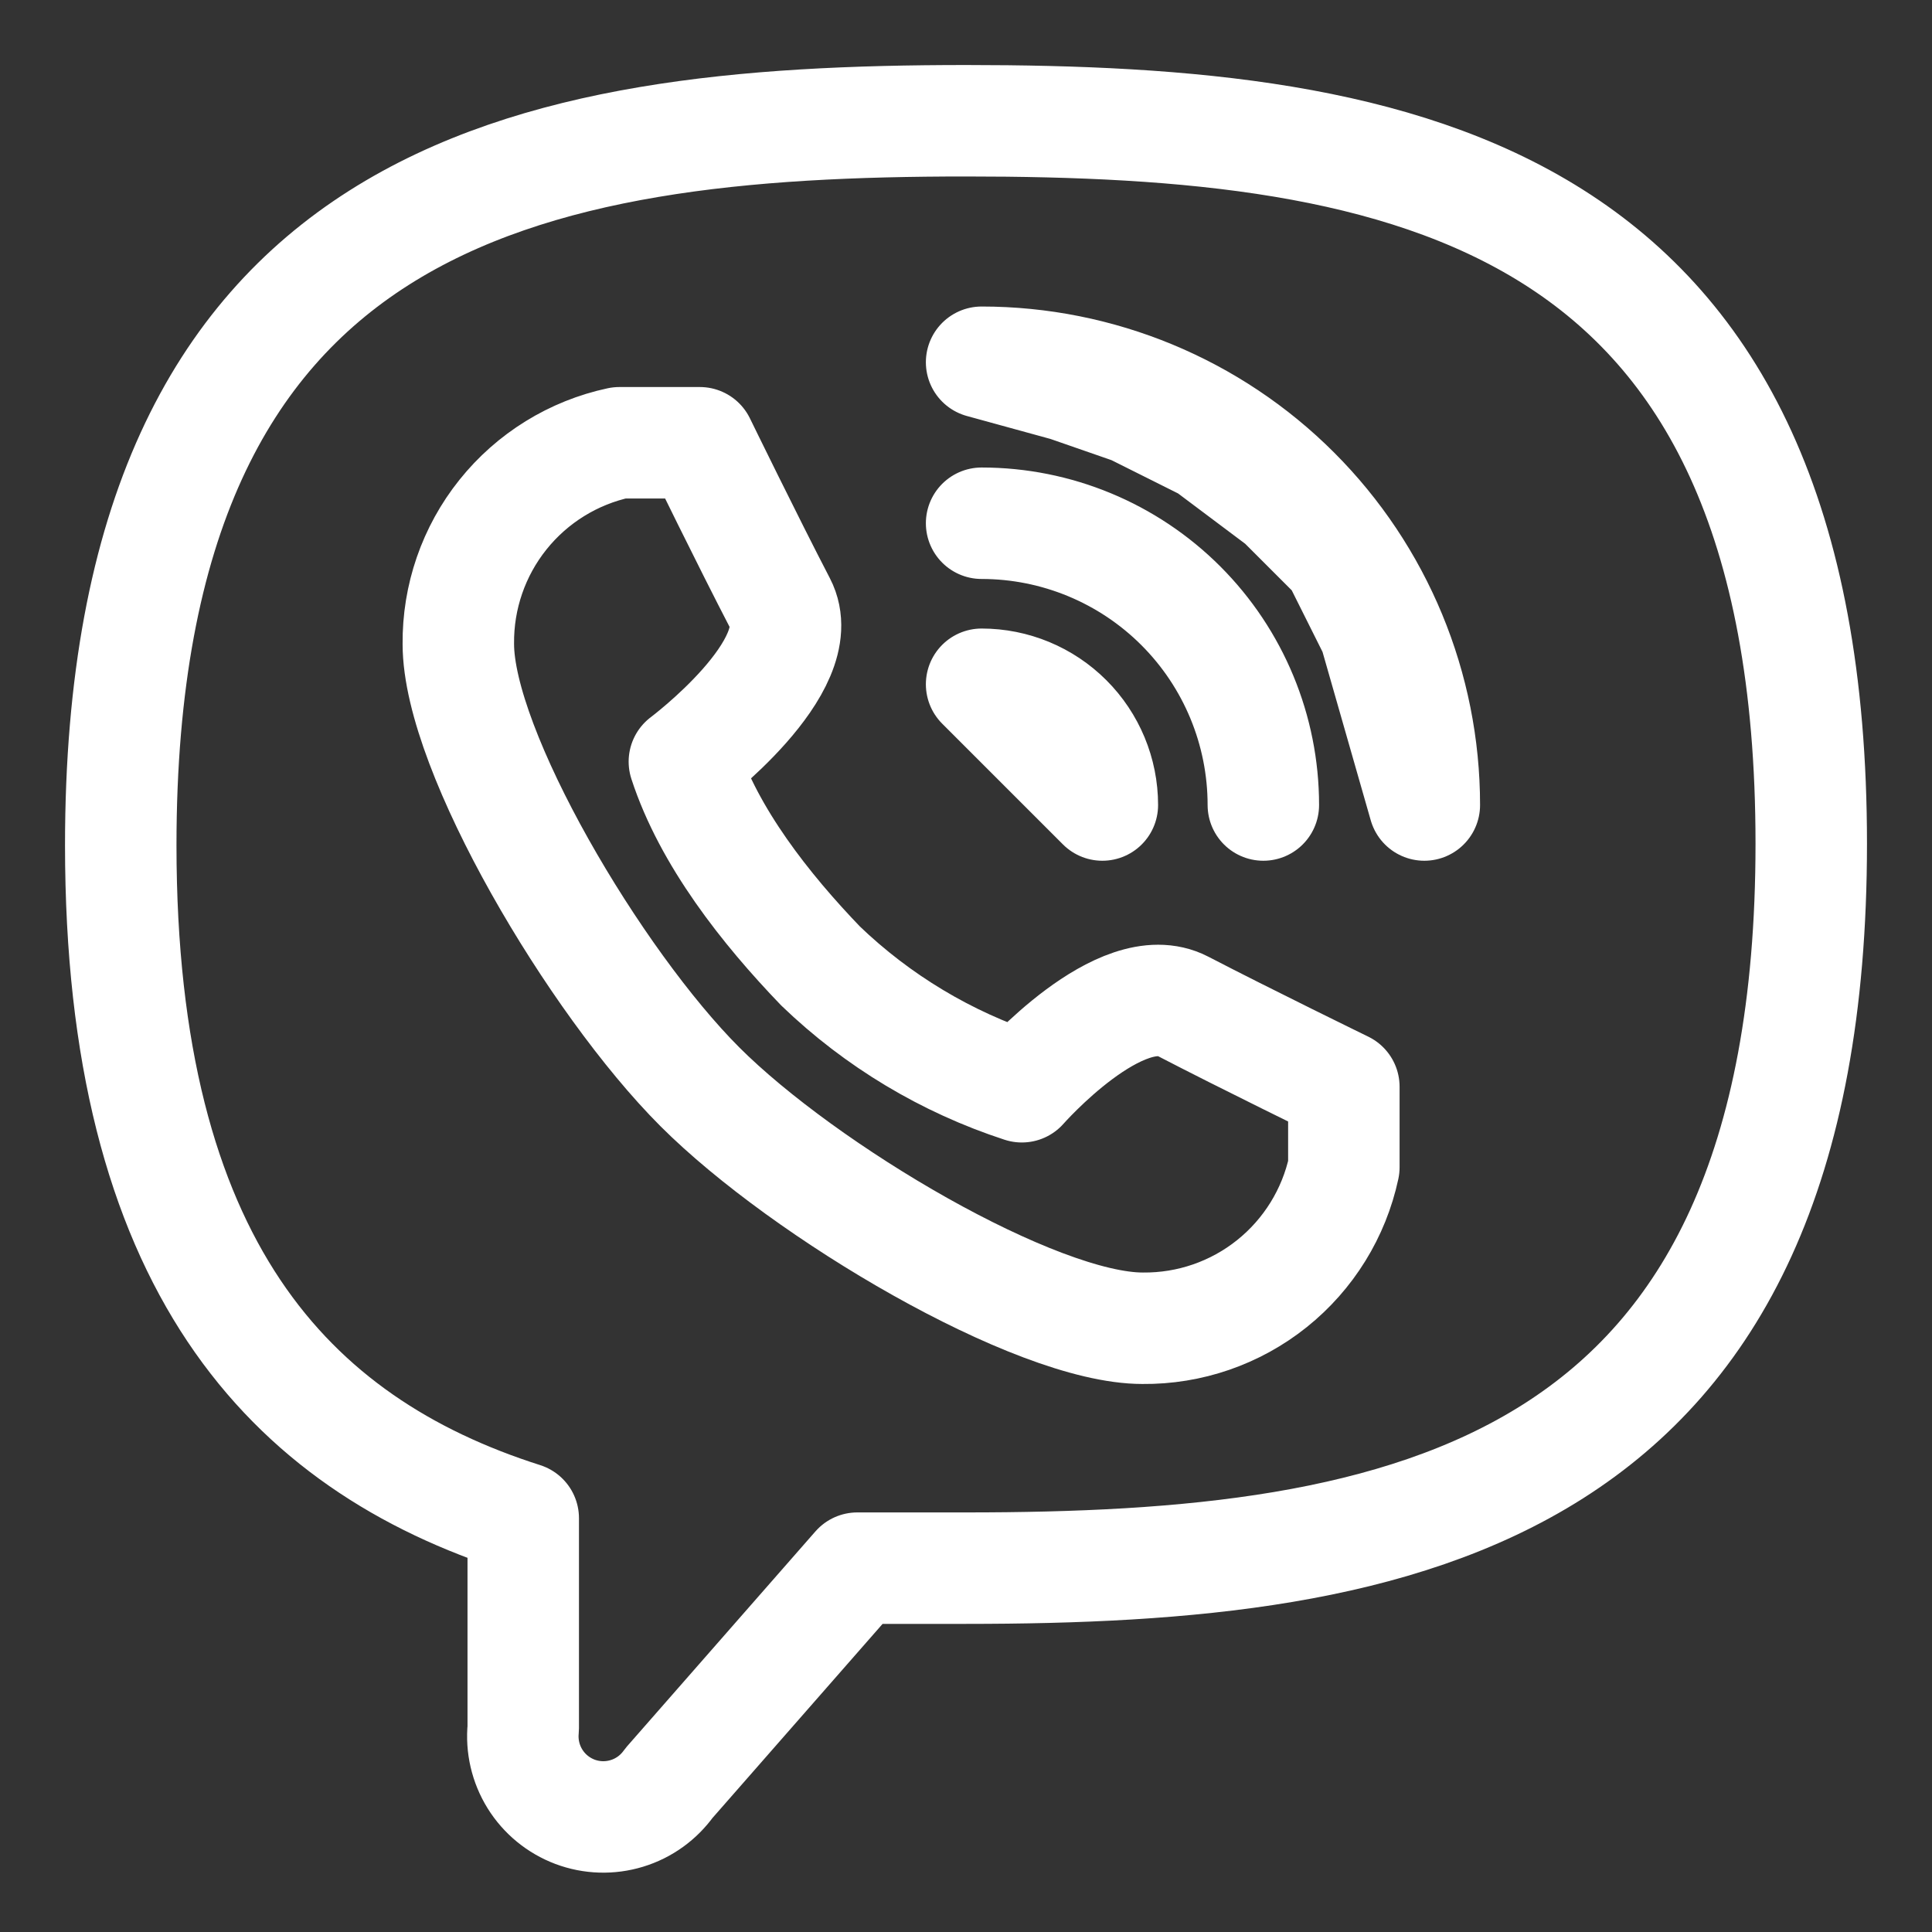 <svg width="52" height="52" viewBox="0 0 52 52" fill="none" xmlns="http://www.w3.org/2000/svg">
<rect x="0" y="0" width="52" height="52" fill="#333333" stroke="none"/>
<path d="M26.42 14.083C28.431 14.083 30.36 14.882 31.782 16.304C33.204 17.727 34.003 19.655 34.003 21.667M18.836 29.25C21.653 32.067 27.871 35.75 30.753 35.75C32.017 35.763 33.247 35.339 34.234 34.549C35.221 33.759 35.905 32.653 36.17 31.417V29.25C36.17 29.25 33.505 27.95 31.836 27.083C30.168 26.217 27.503 29.25 27.503 29.25C25.475 28.589 23.623 27.478 22.086 26C20.608 24.463 19.08 22.528 18.42 20.5C18.42 20.5 21.87 17.918 21.003 16.25C20.136 14.582 18.836 11.917 18.836 11.917H16.67C15.434 12.181 14.327 12.865 13.537 13.852C12.747 14.839 12.323 16.069 12.336 17.333C12.336 20.215 16.02 26.433 18.836 29.25ZM26.42 18.417C27.282 18.417 28.108 18.759 28.718 19.369C29.327 19.978 29.67 20.805 29.67 21.667L26.42 18.417ZM26.42 9.75C29.58 9.75 32.611 11.005 34.846 13.24C37.081 15.475 38.336 18.506 38.336 21.667L37 17L36 15L34.5 13.5L32.5 12L30.5 11L28.718 10.381L26.42 9.75Z" stroke="white" stroke-width="3" stroke-linecap="round" stroke-linejoin="round"/>
<path d="M26 3.25C14.192 3.25 3.25 5.157 3.25 22.75C3.25 34.017 7.757 38.848 14.083 40.863V46.518C14.035 46.994 14.146 47.472 14.398 47.879C14.65 48.285 15.029 48.596 15.477 48.765C15.925 48.933 16.415 48.948 16.872 48.808C17.33 48.669 17.728 48.381 18.005 47.992L23.075 42.207H26C37.808 42.207 48.75 40.322 48.75 22.707C48.75 5.092 37.808 3.25 26 3.25Z" stroke="white" stroke-width="3" stroke-linecap="round" stroke-linejoin="round"/>
</svg>
